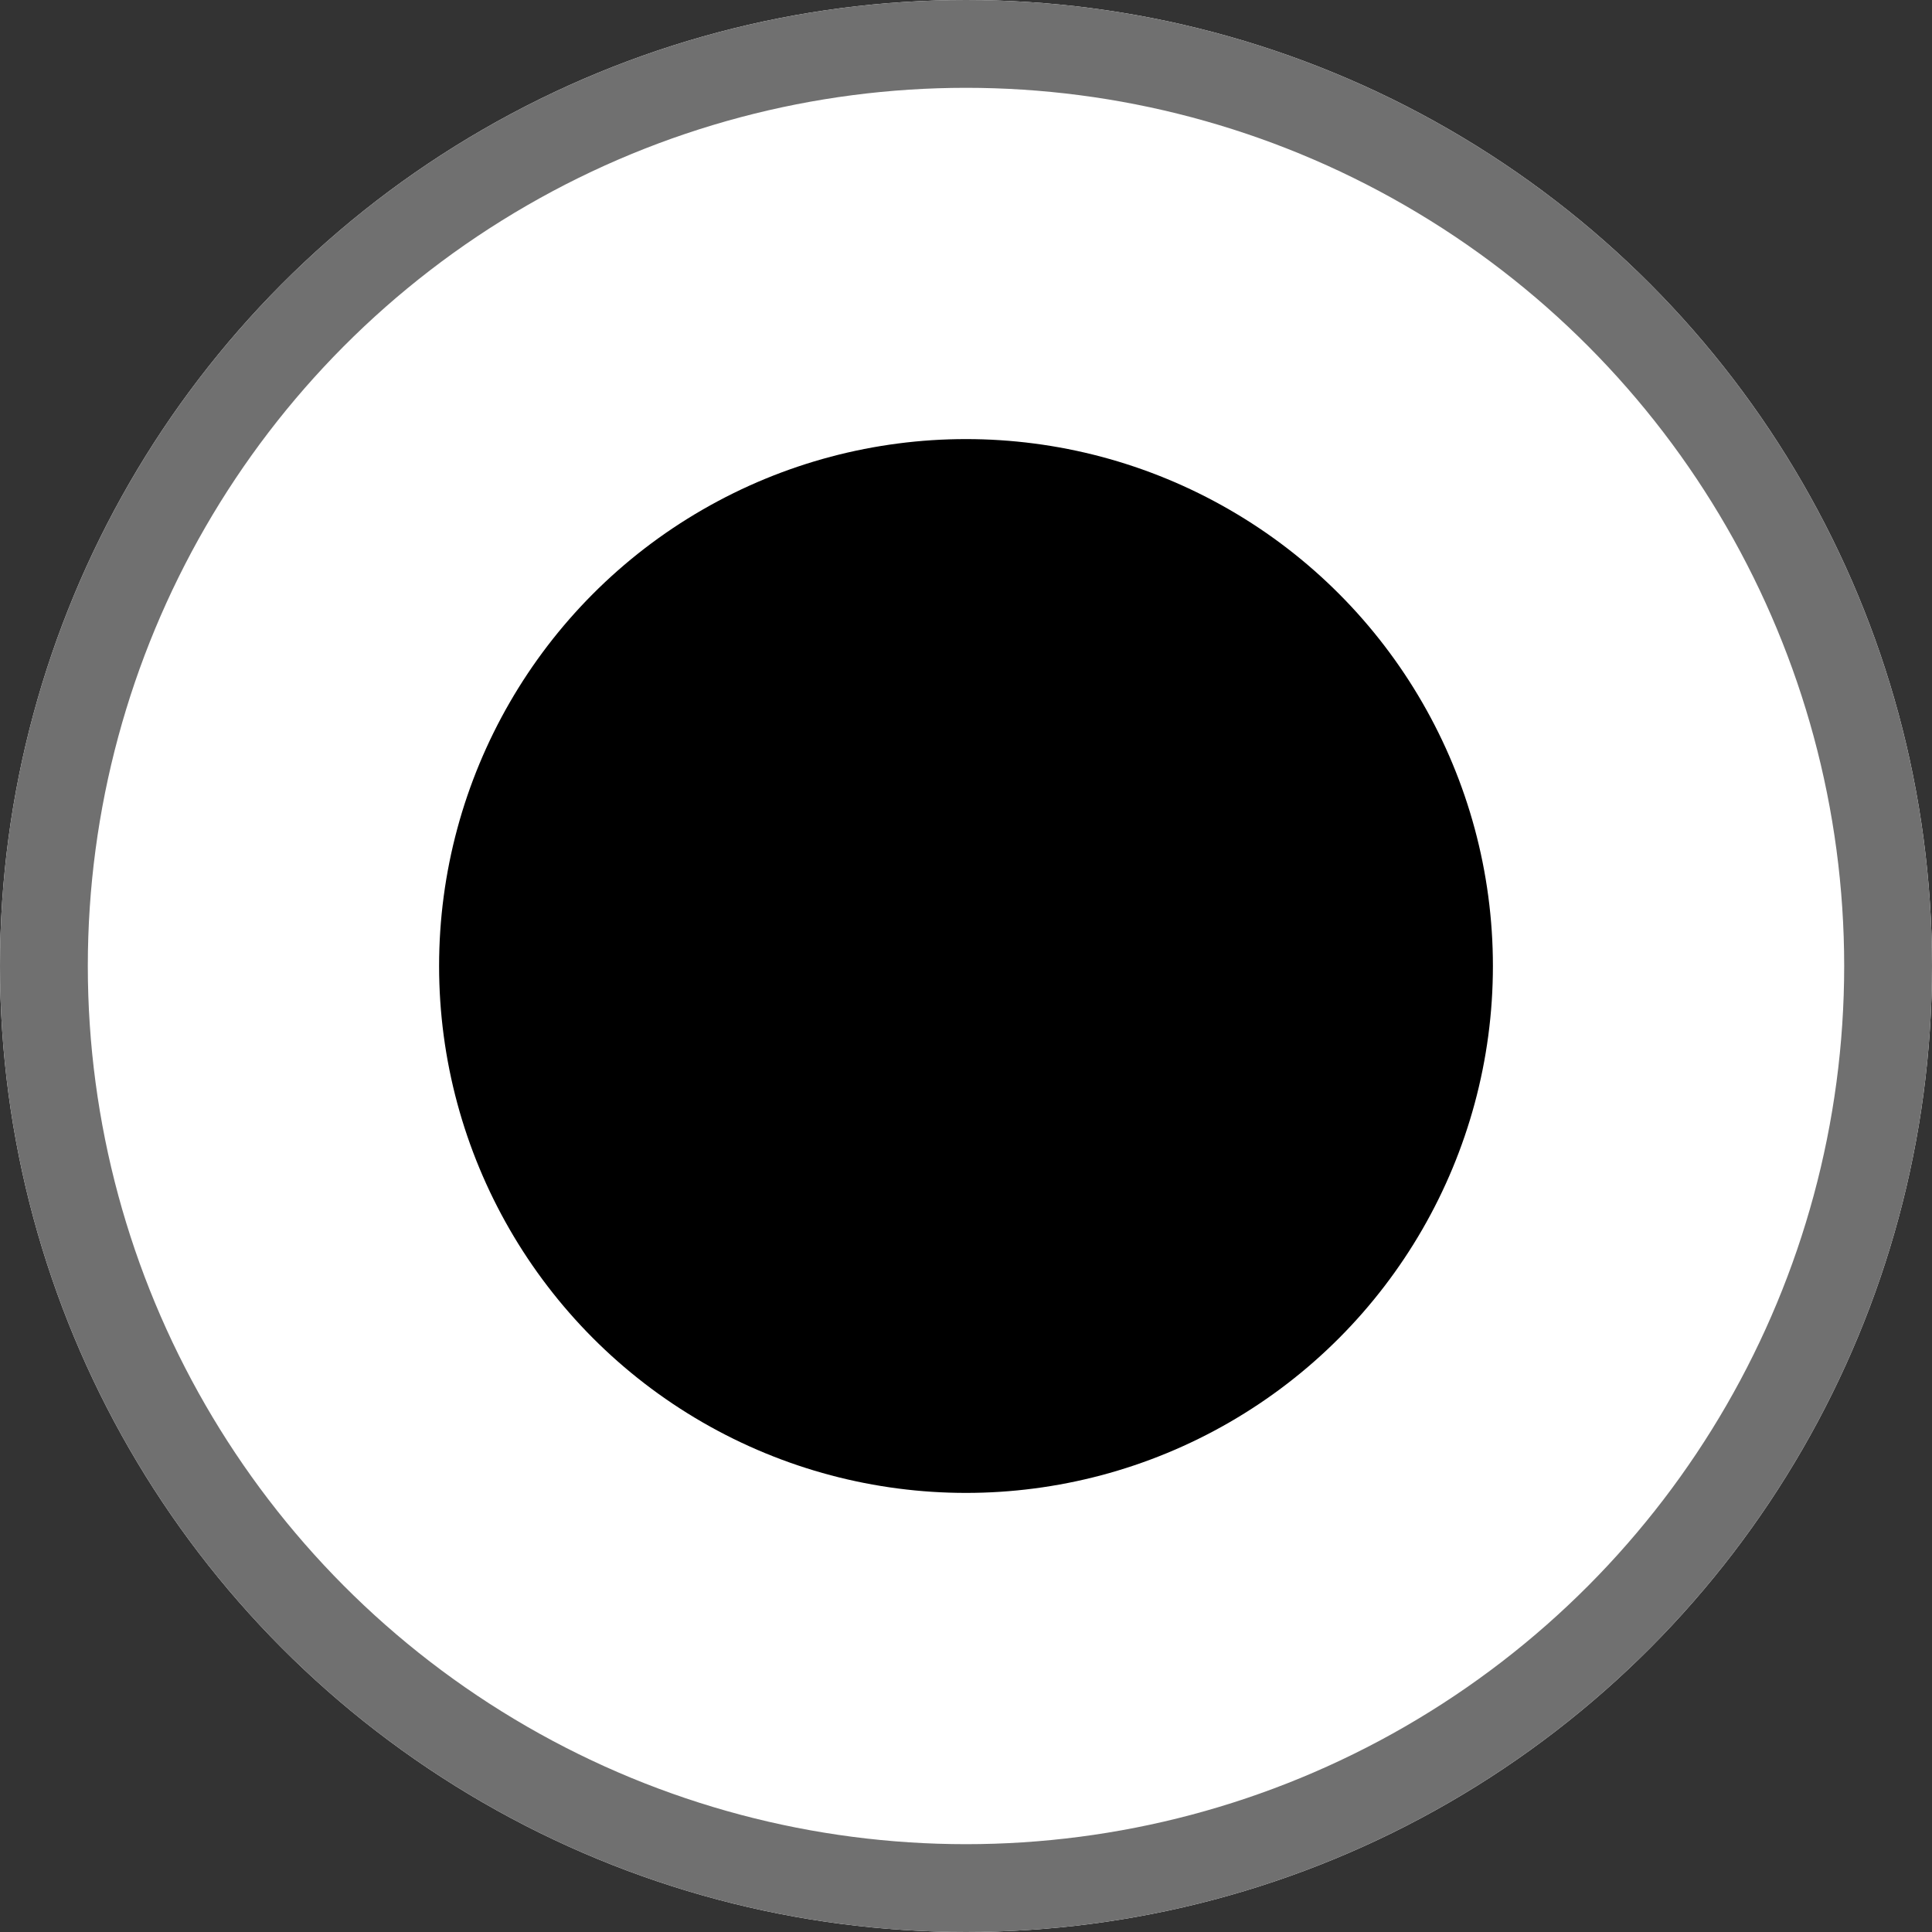 <svg xmlns="http://www.w3.org/2000/svg" width="22" height="22" viewBox="0 0 22 22">
  <rect x="0" y="0" width="22" height="22" fill="#333333" stroke="none"/>
  <g id="Group_13266" data-name="Group 13266" transform="translate(9592 -548)">
    <g id="Group_13254" data-name="Group 13254">
      <g id="Group_13253" data-name="Group 13253" transform="translate(-9668 304)">
        <g id="Ellipse_423" data-name="Ellipse 423" transform="translate(76 244)" fill="#fff" stroke="#707070" stroke-width="1">
          <circle cx="11" cy="11" r="11" stroke="none"/>
          <circle cx="11" cy="11" r="10.5" fill="none"/>
        </g>
      </g>
      <circle id="Ellipse_553" data-name="Ellipse 553" cx="6" cy="6" r="6" transform="translate(-9587 553)"/>
    </g>
  </g>
</svg>

